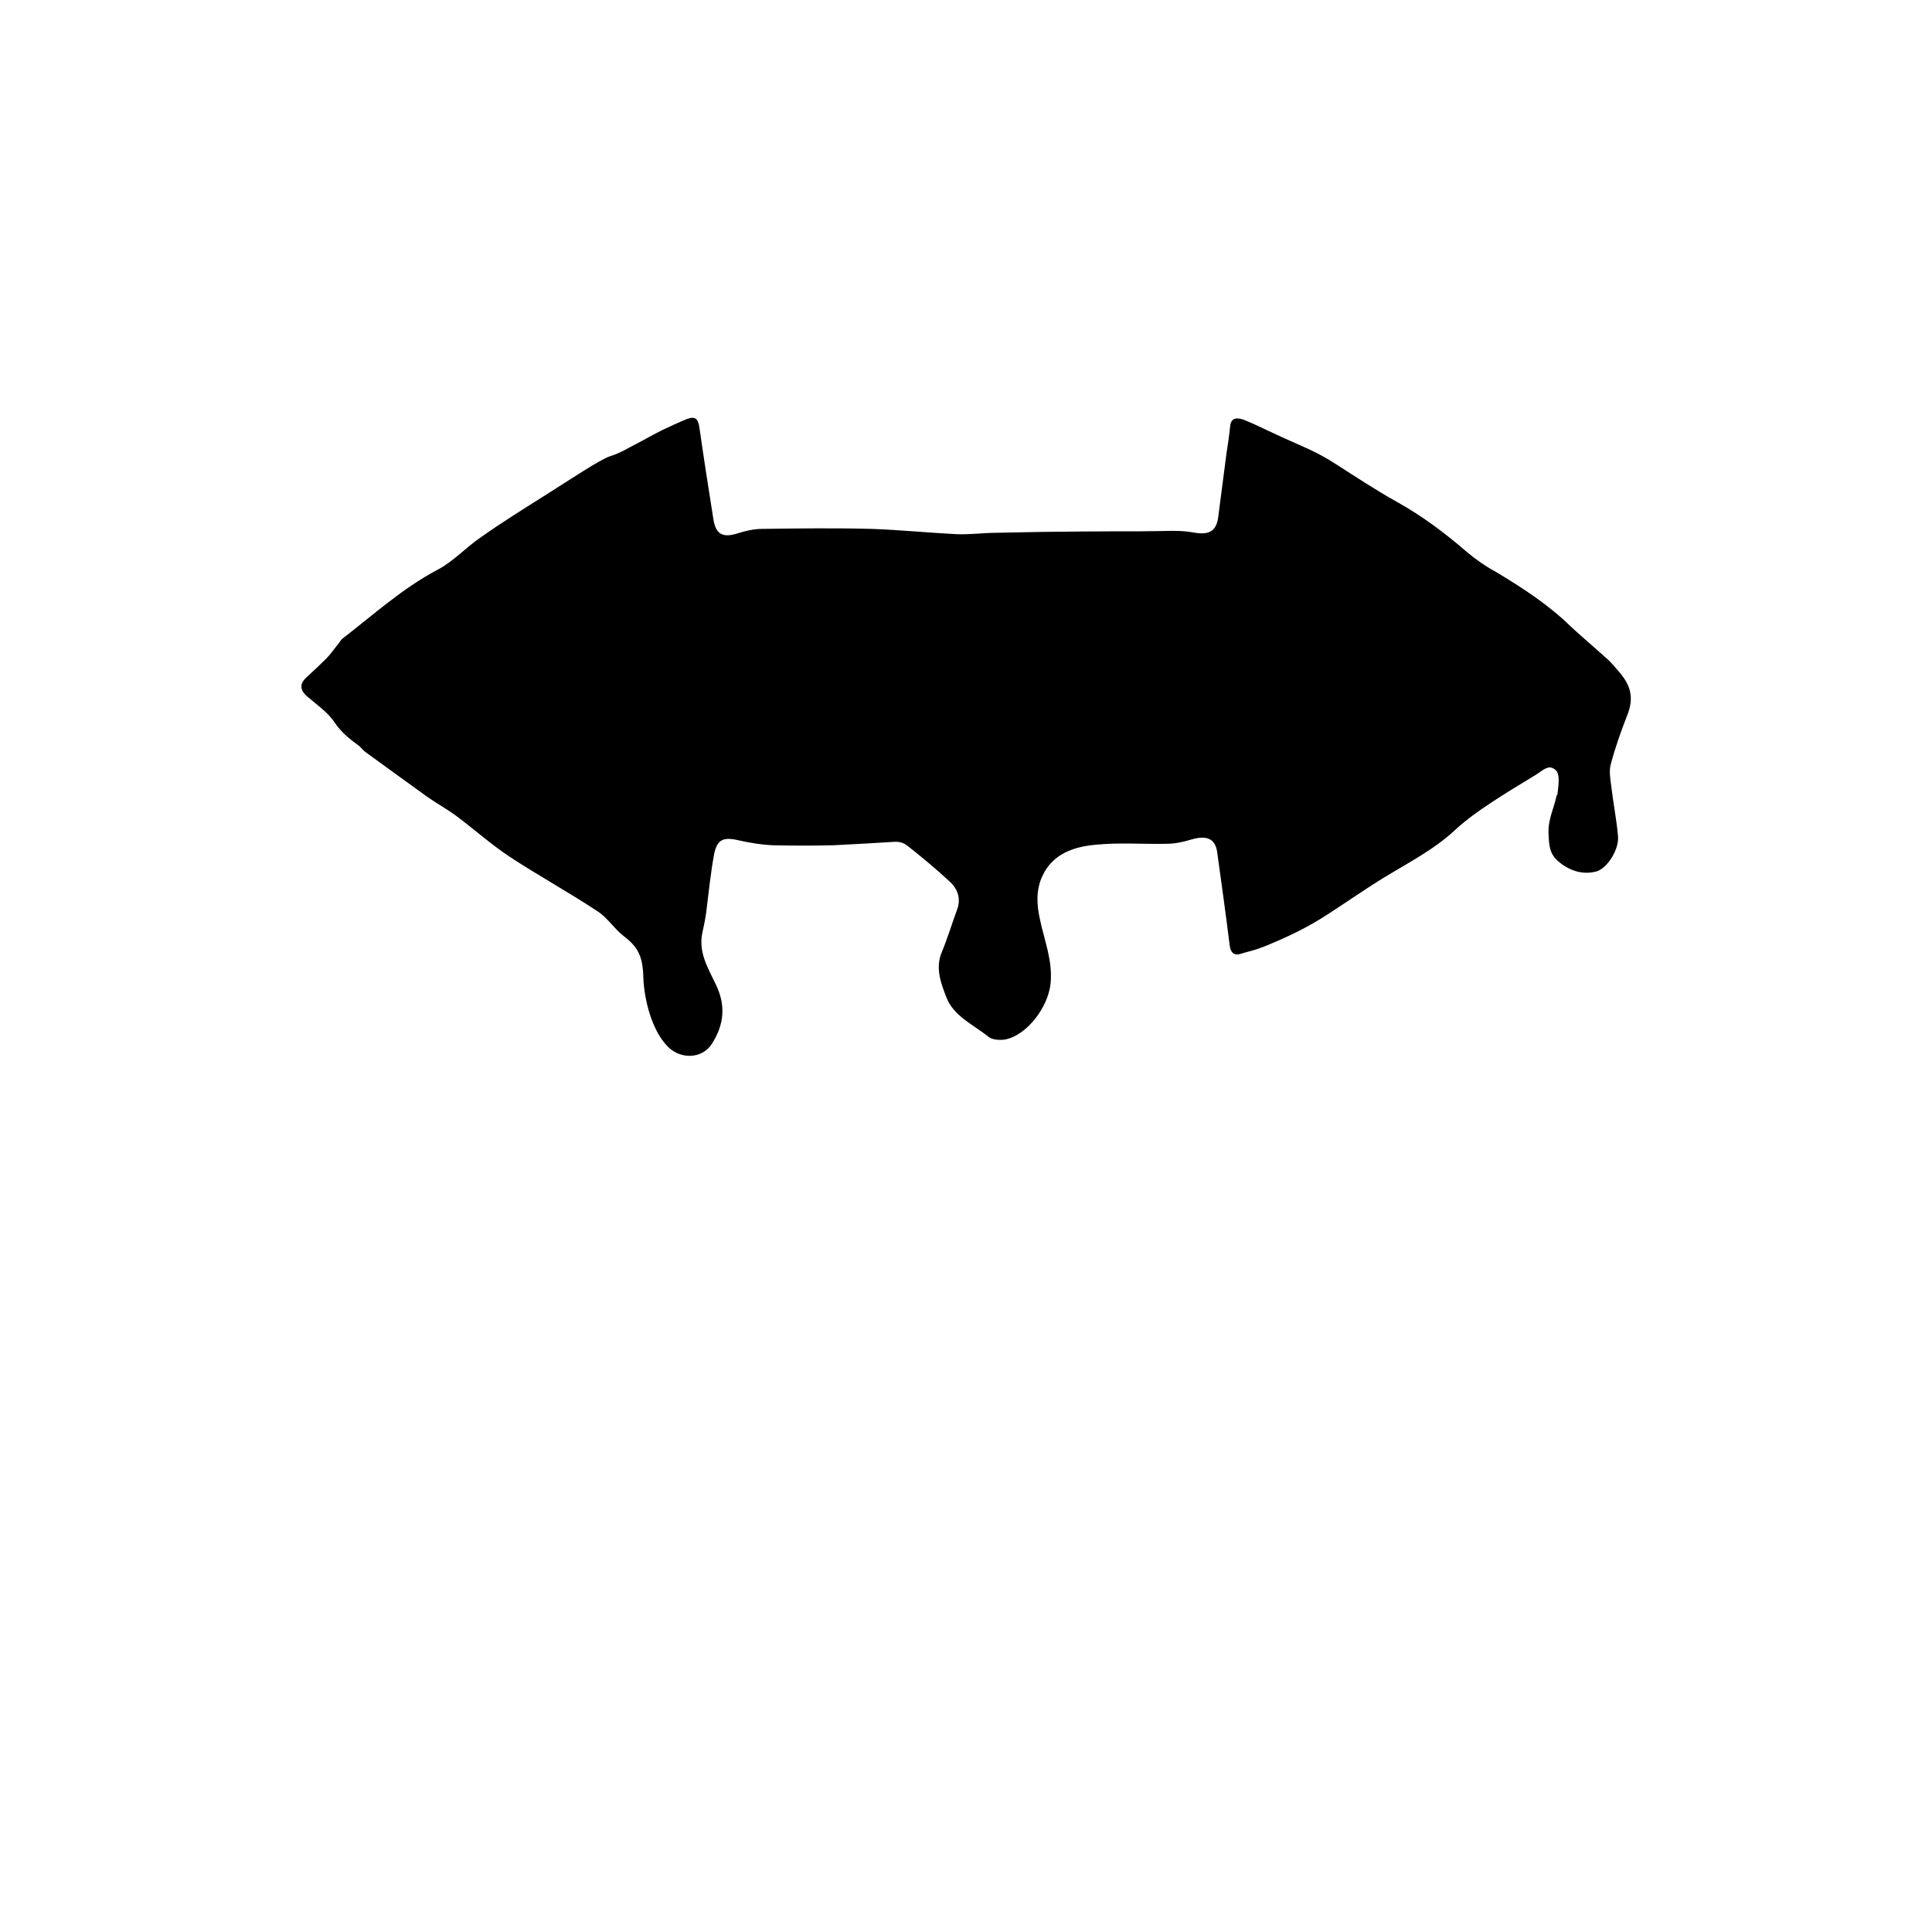 <?xml version="1.0" encoding="utf-8"?>
<!-- Generator: Adobe Illustrator 23.0.6, SVG Export Plug-In . SVG Version: 6.00 Build 0)  -->
<svg version="1.1" id="Layer_1" xmlns="http://www.w3.org/2000/svg" xmlns:xlink="http://www.w3.org/1999/xlink" x="0px" y="0px"
	 viewBox="0 0 400 400" style="enable-background:new 0 0 400 400;" xml:space="preserve">
<path d="M133.2,202.5c-0.1-4.7-1.2-6.5-4.2-8.8c-1.9-1.5-3.3-3.8-5.4-5.1c-5.9-3.9-12.1-7.3-17.9-11.1c-3.8-2.5-7.3-5.6-11-8.4
	c-2-1.5-4.2-2.7-6.2-4.1c-4.2-3-8.4-6.1-12.7-9.2c-0.6-0.4-1-1-1.5-1.4c-1.9-1.4-3.6-2.7-5-4.8c-1.4-2.1-3.7-3.7-5.7-5.4
	c-1.6-1.4-1.6-2.7,0-4.1c1.3-1.2,2.6-2.4,3.9-3.7c1-1,1.8-2.2,2.7-3.3c0.2-0.3,0.4-0.6,0.6-0.8c6.5-5,12.5-10.5,19.9-14.4
	c3.2-1.7,5.8-4.6,8.9-6.7c4.4-3.1,8.9-5.9,13.5-8.8c4.6-2.9,11.2-7.3,13.1-7.9s3.1-1.3,4.2-1.9c2.2-1.1,4.4-2.4,6.6-3.5
	c1.7-0.8,3.4-1.6,5.1-2.3c1.8-0.7,2.4-0.2,2.7,1.7c0.9,6.3,1.9,12.7,2.9,19c0.5,3.2,2,3.9,5.1,2.9c1.6-0.5,3.3-0.9,5-0.9
	c7.5-0.1,15.1-0.2,22.6,0c5.9,0.2,11.8,0.8,17.7,1.1c2.8,0.1,5.6-0.3,8.5-0.3c12.6-0.3,24.4-0.3,29.5-0.3c5.1,0,7.9-0.3,10.7,0.2
	s4.9,0.4,5.4-3c0.6-4.4,1.1-8.7,1.7-13.1c0.3-2,0.6-3.9,0.8-5.9c0.2-1.9,1.6-1.7,2.8-1.3c2.7,1.1,3.1,1.4,7.9,3.6
	c4.8,2.2,7,2.9,11.2,5.6s8.3,5.4,12.6,7.8c5.2,2.9,9.9,6.4,14.4,10.3c1.9,1.6,3.9,3,6.1,4.2c5.5,3.3,10.9,6.8,15.5,11.3
	c1.7,1.6,2.6,2.3,5.5,4.9c2.9,2.6,2.2,1.8,4.6,4.6s3,5.4,1.6,8.9c-1.3,3.3-2.5,6.7-3.4,10.1c-0.4,1.4-0.1,3.1,0.1,4.6
	c0.4,3.5,1.1,6.9,1.4,10.4c0.2,2.7-2.2,6.5-4.4,7.2c-2.9,0.8-5.6-0.1-7.9-2c-1.9-1.6-2-3.3-2.1-6c-0.1-2.8,1.2-5.2,1.7-7.8
	c0.1-0.5,0,1.3,0.3-1.4s0-3.7-1.2-4.2c-1.1-0.5-2.4,0.8-3.4,1.4c-3.1,1.9-6.3,3.8-9.3,5.8c-2.6,1.7-5.1,3.5-7.4,5.6
	c-4.5,4.2-9.9,6.9-15.1,10.1c-4.7,2.9-10.3,6.9-13.9,9s-7,3.6-9.9,4.8c-2.9,1.2-4.1,1.3-5.6,1.8c-1.3,0.4-2-0.3-2.2-1.7
	c-0.8-6.5-1.7-12.9-2.6-19.4c-0.4-2.8-2.2-3.5-5.3-2.6c-1.7,0.5-3.4,0.9-5.2,0.9c-4.9,0.1-9.8-0.3-14.7,0.2c-4.5,0.4-8.9,1.9-11,6.5
	c-1.3,2.8-1.2,5.8-0.5,8.9c0.9,4.4,2.7,8.6,2.2,13.4c-0.5,4.7-4.7,10.5-9.3,11.5c-1.1,0.2-2.7,0.1-3.5-0.5c-3.2-2.6-7.3-4.3-8.8-8.3
	c-1.1-2.9-2.3-6-0.9-9.3c1.2-2.9,2.1-5.9,3.2-8.9c0.8-2.3,0-4.3-1.7-5.8c-2.7-2.5-5.6-4.9-8.5-7.2c-0.8-0.6-1.5-1-3-0.9
	c-1.5,0.1-8.2,0.5-12.4,0.7c-4.2,0.1-8.4,0.1-12.6,0c-2.4-0.1-4.7-0.5-7-1c-3.3-0.8-4.6-0.2-5.2,3.1c-0.7,3.9-1.1,7.9-1.6,11.9
	c-0.2,1.4-0.5,2.8-0.8,4.2c-0.8,3.9,1.1,7.1,2.7,10.4c2.2,4.4,1.9,8.4-0.7,12.5c-2.1,3.3-6.9,3.3-9.5,0.2
	C135,213.1,133.4,207.2,133.2,202.5z"/>
</svg>
